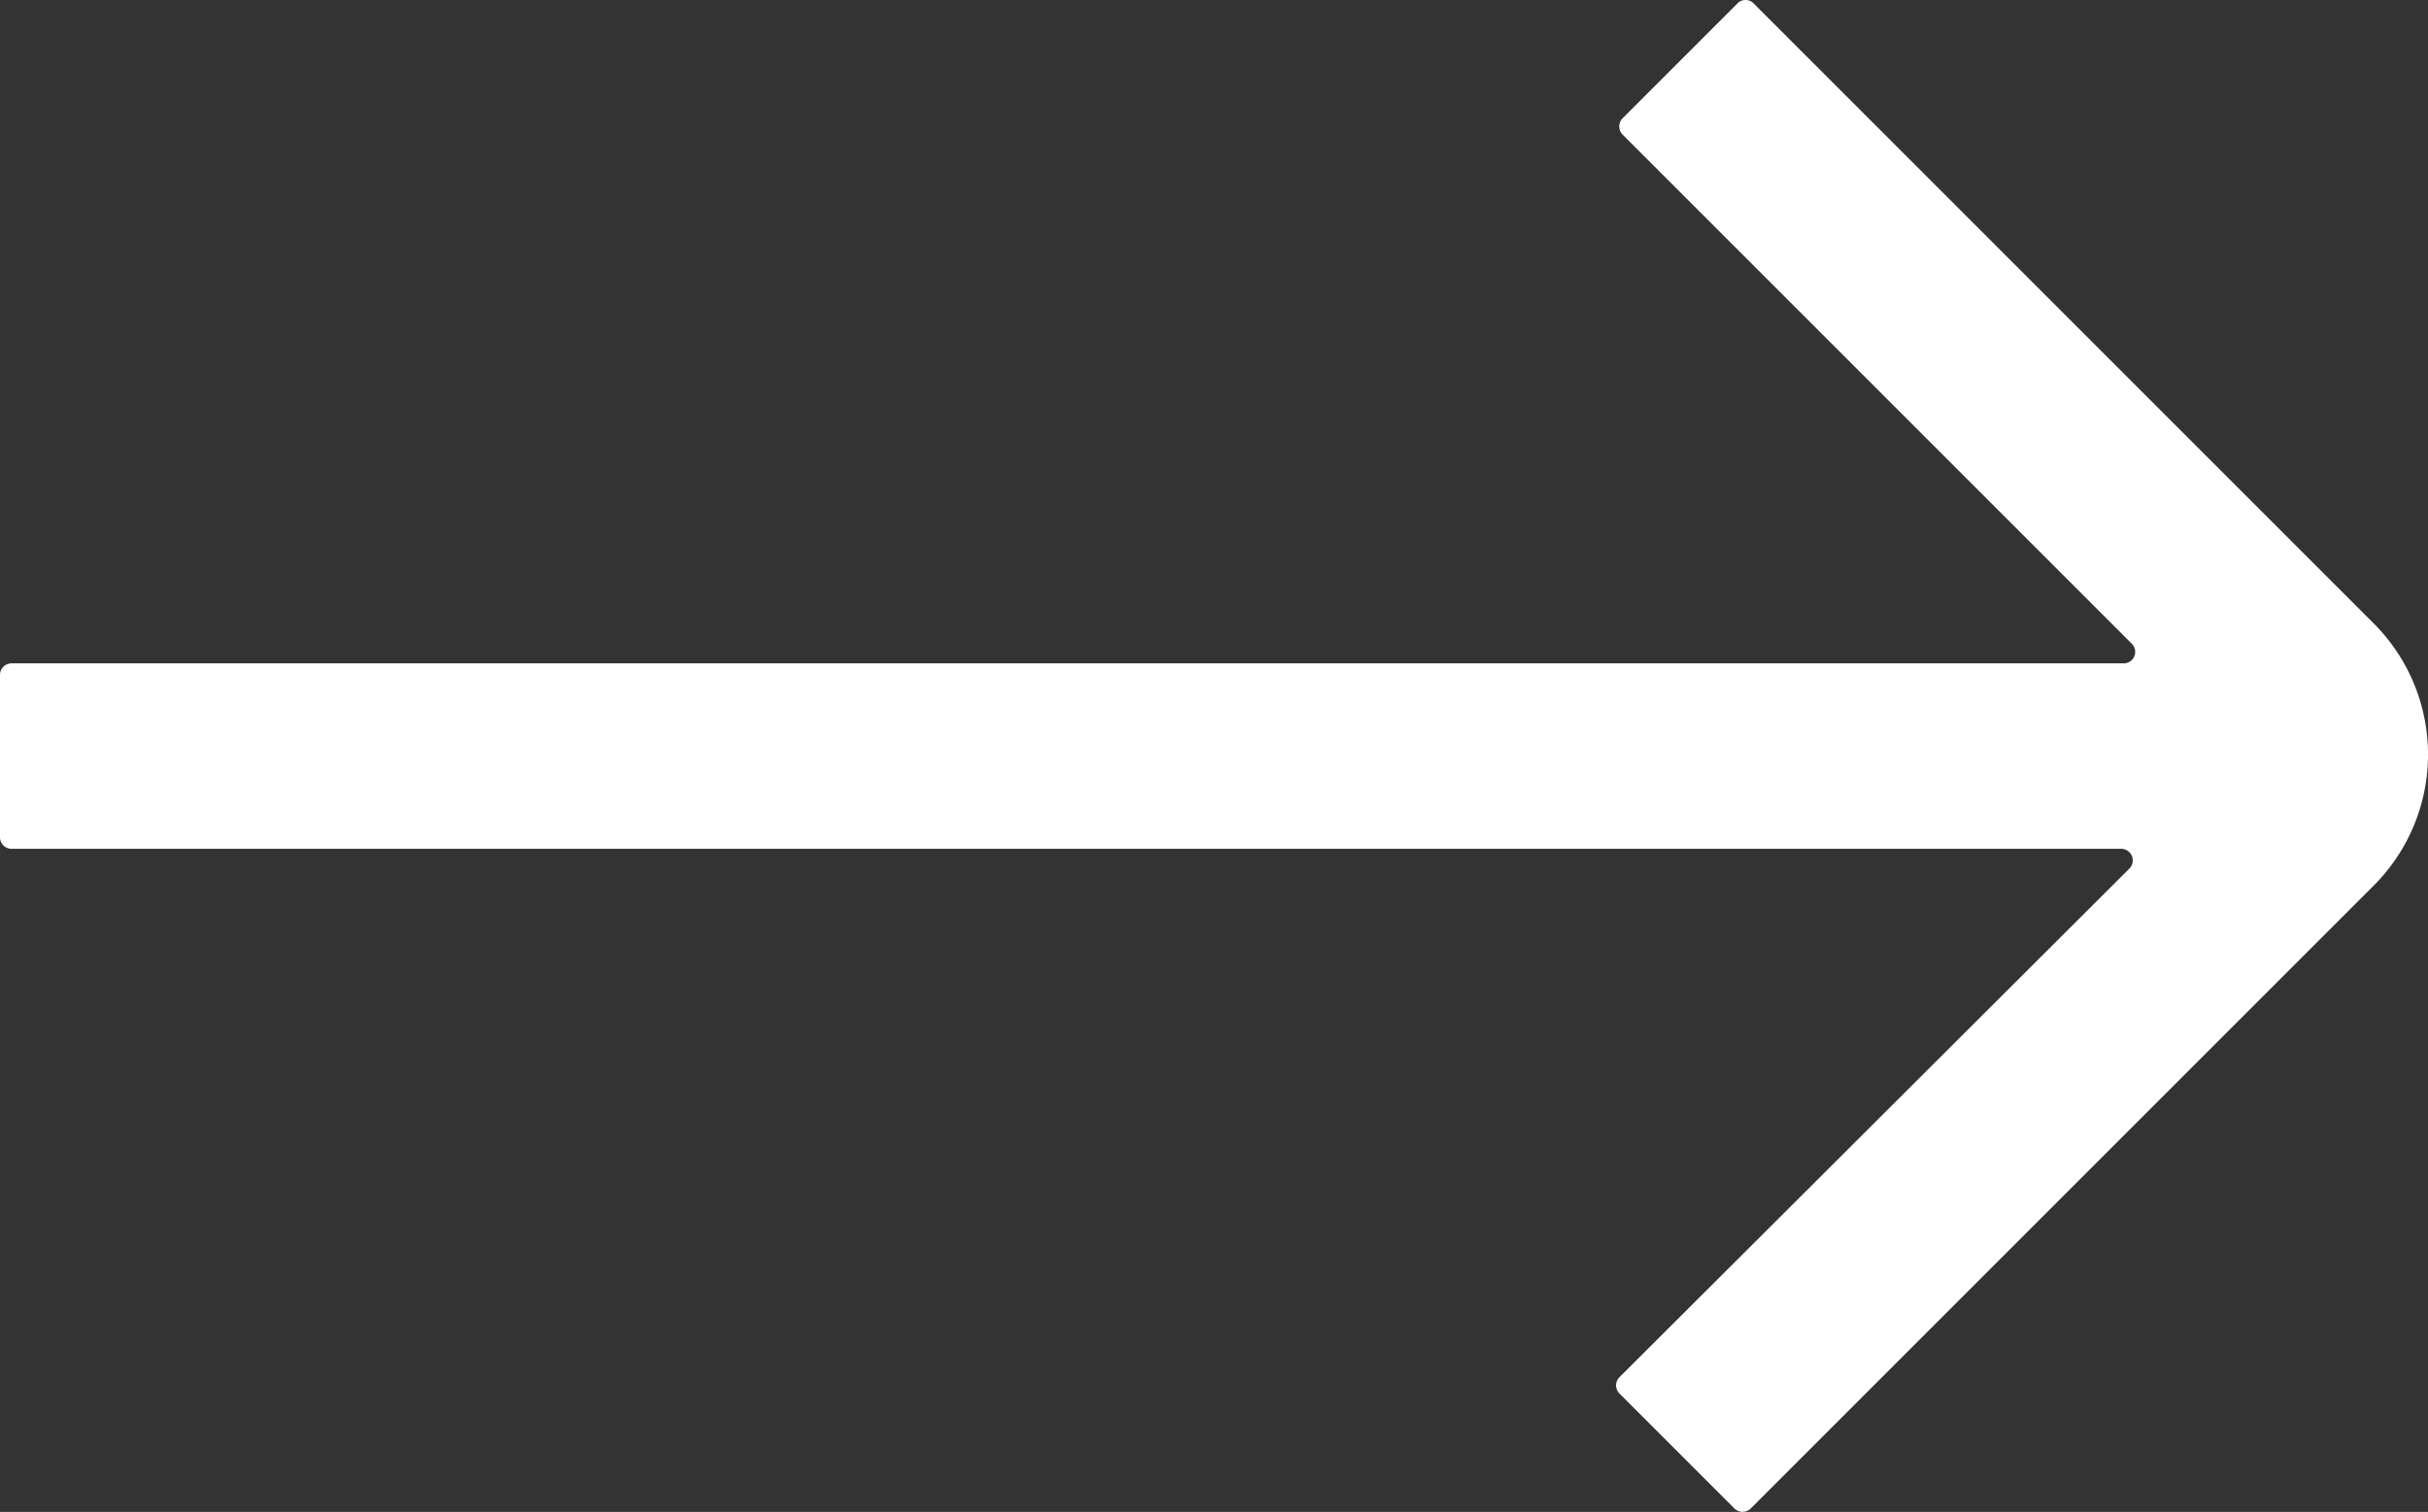 <svg xmlns="http://www.w3.org/2000/svg" width="19.269" height="12" viewBox="0 0 19.269 12">
  <rect x="0" y="0" width="19.269" height="12" fill="#333333" stroke="none"/>
  <defs>
    <style>
      .cls-1 {
        fill: #fff;
      }
    </style>
  </defs>
  <path id="icon" class="cls-1" d="M18.918,13.747l4.92,4.92a1.471,1.471,0,0,1,0,2.081l-4.943,4.943a.092.092,0,0,1-.131,0l-.911-.911a.092.092,0,0,1,0-.131L21.9,20.612a.092.092,0,0,0-.064-.156H5.092A.092.092,0,0,1,5,20.364V19.076a.092.092,0,0,1,.092-.092H21.854a.091.091,0,0,0,.064-.156l-4.04-4.04a.092.092,0,0,1,0-.131l.911-.911A.089.089,0,0,1,18.918,13.747Z" transform="translate(-5 -13.719)"/>
</svg>
